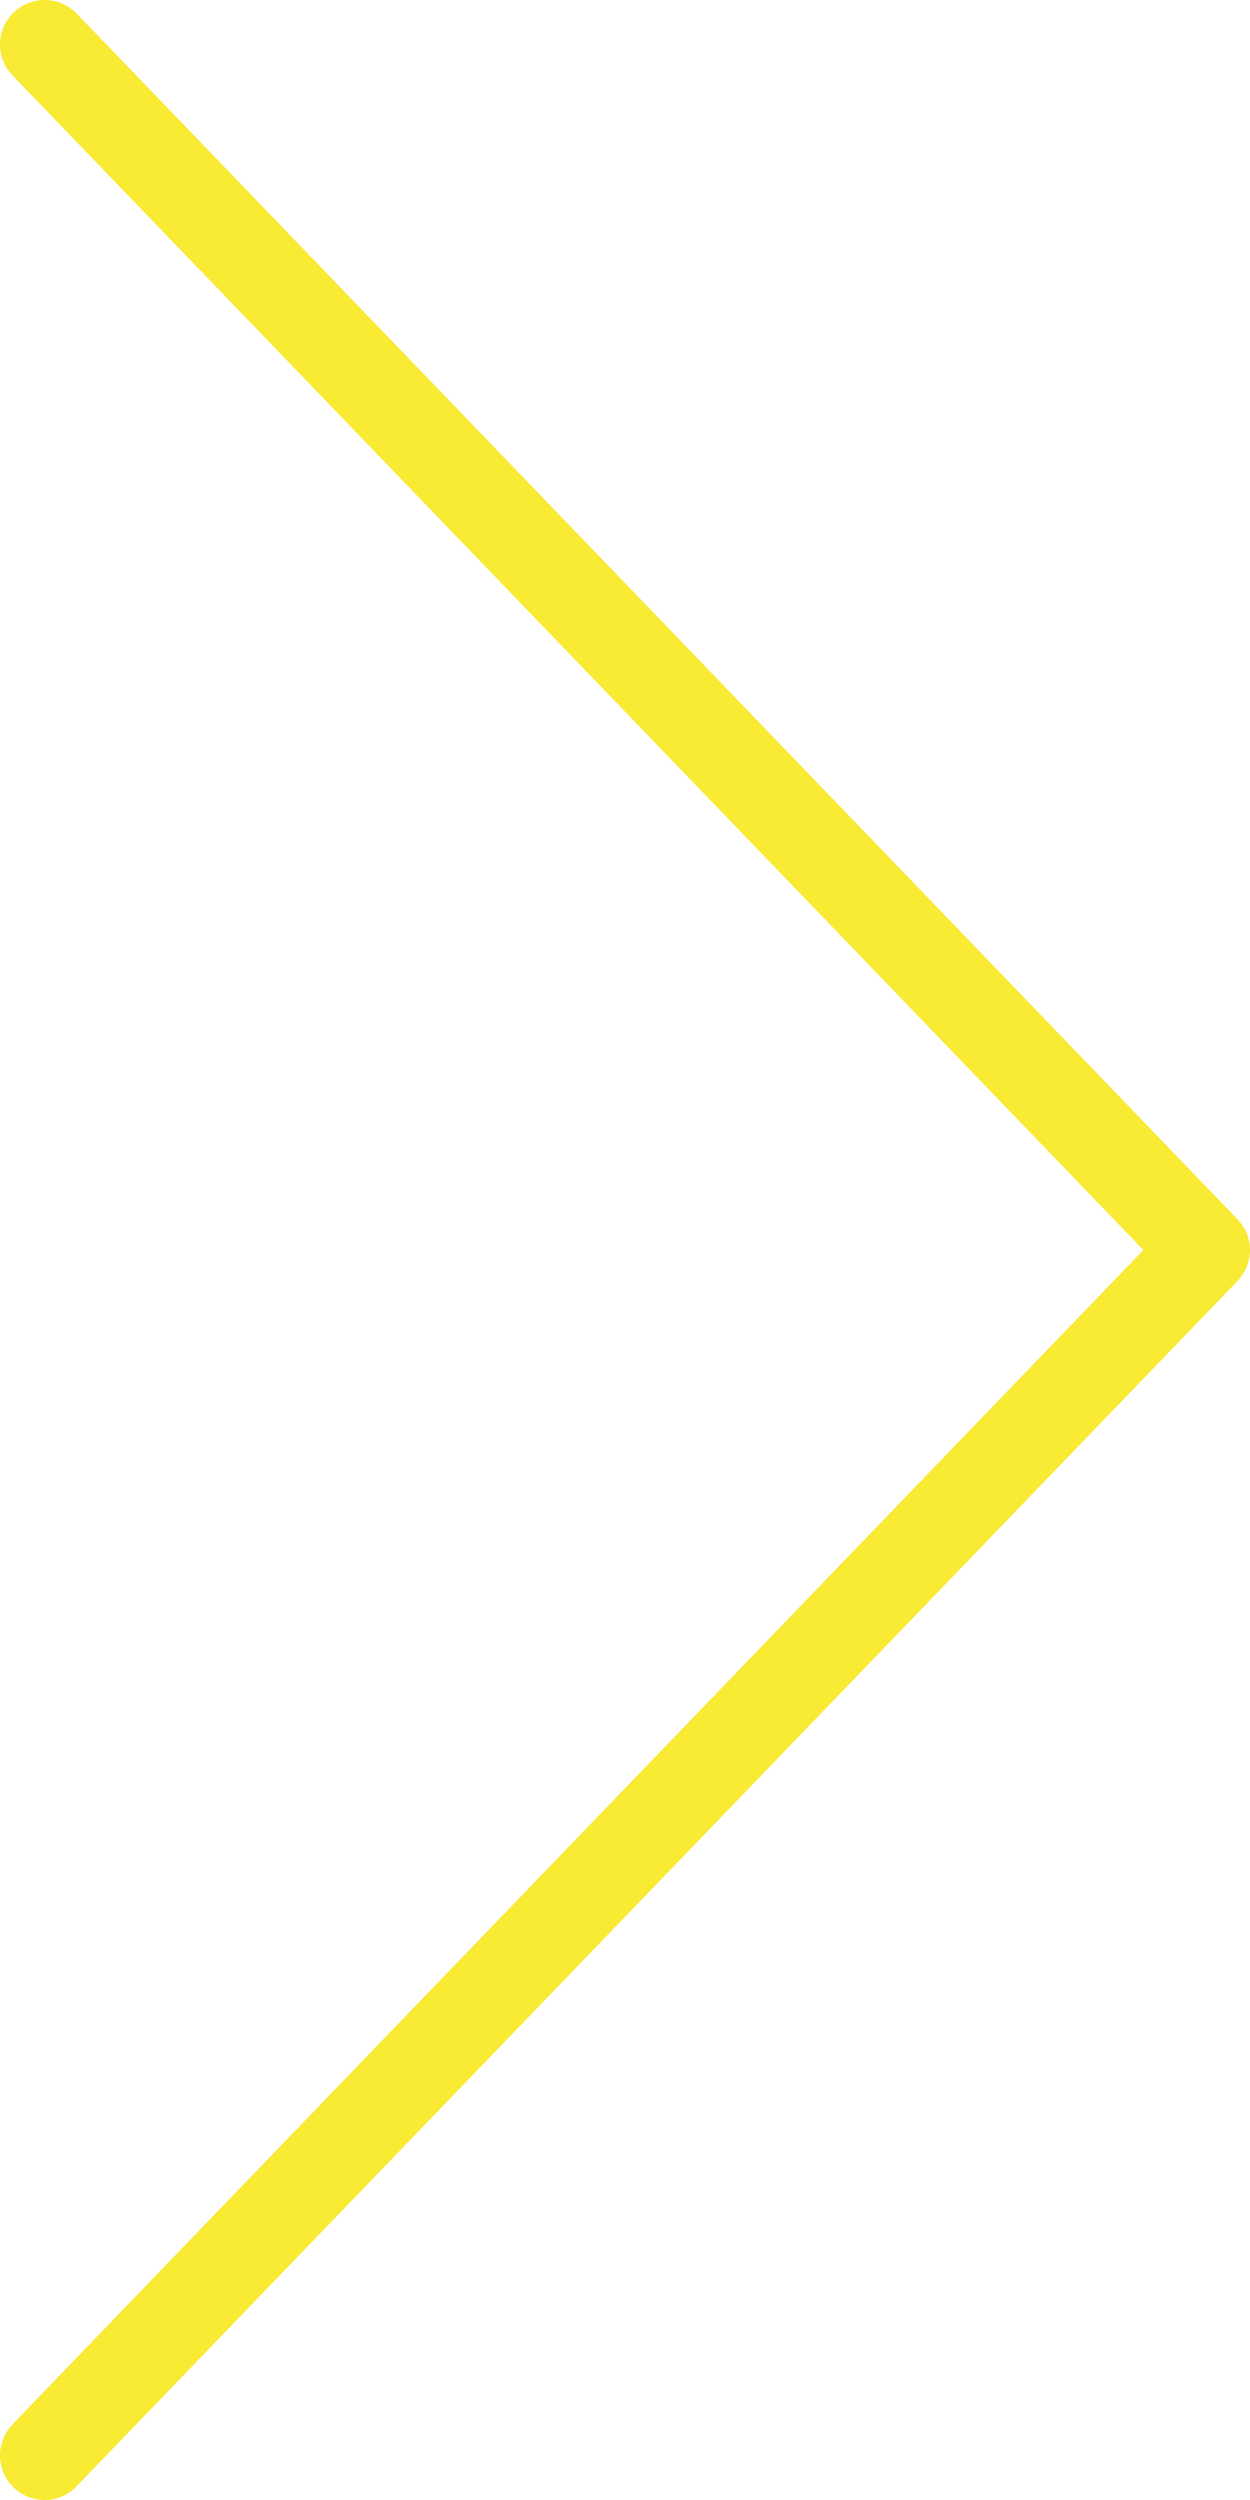 <svg width="28" height="56" viewBox="0 0 28 56" xmlns="http://www.w3.org/2000/svg"><title>Shape</title><desc>Created with Sketch.</desc><g fill="none" fill-rule="evenodd"><g fill="#F9EA33"><g><g><path d="M27.718 27.31L1.72.306C1.537.12 1.284 0 1 0 .447 0 0 .447 0 1c0 .27.11.512.282.69L25.612 28 .278 54.307C.11 54.49 0 54.73 0 55c0 .553.447 1 1 1 .283 0 .536-.12.718-.31L27.72 28.694c.17-.18.28-.423.28-.693 0-.27-.11-.512-.282-.69z"/></g></g></g></g></svg>

